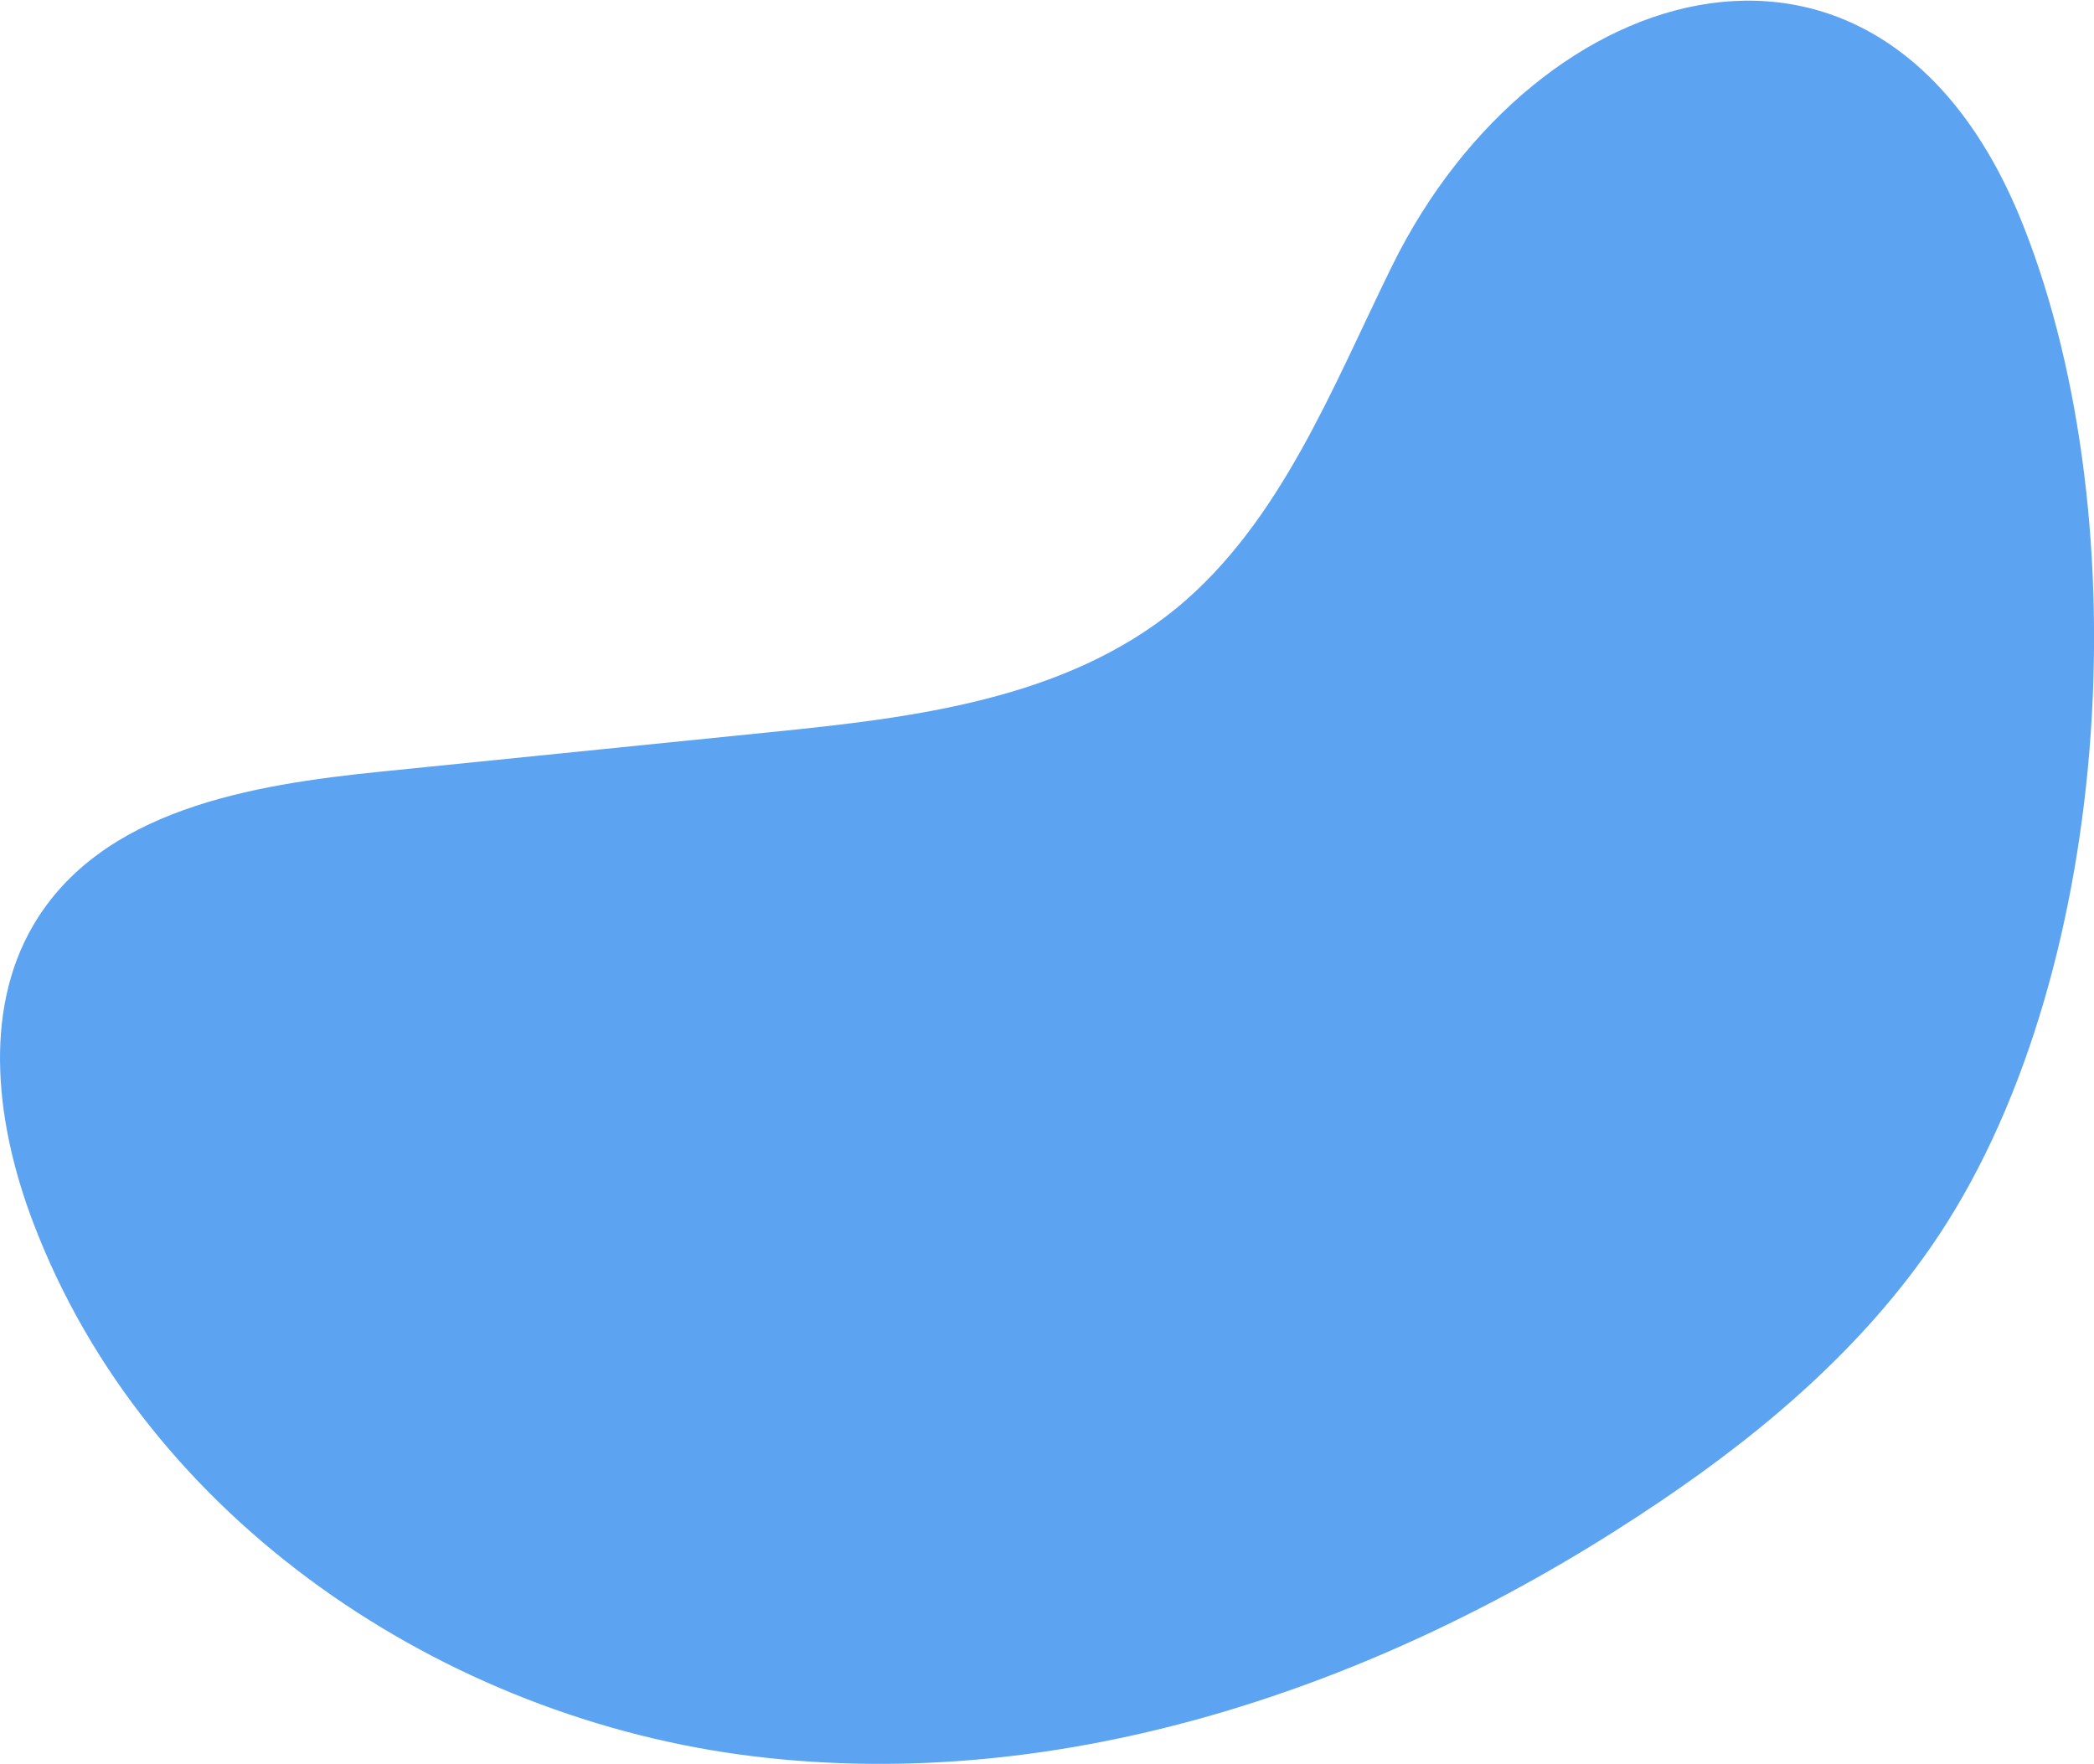 <svg xmlns="http://www.w3.org/2000/svg" viewBox="0 0 219.22 184.66"><defs><style>.cls-1{fill:#5ca3f2;}</style></defs><g id="Layer_2" data-name="Layer 2"><g id="Layer_1-2" data-name="Layer 1"><path class="cls-1" d="M202.15,130.54c-8,11.55-19,20.57-30.67,28.19-27.45,18-60.24,29.06-92.57,25.14S15.32,159.17,3.48,128c-3.81-10-5.4-21.92,0-31.13,7.08-12.09,22.74-14.71,36.4-16.09l40.77-4.13c15-1.51,30.81-3.4,42.54-13,10.89-9,16.25-23,22.55-35.82,15.16-30.77,51.51-41.1,66.09-4.18C224.14,54.75,221.2,103.1,202.15,130.54Z"/></g></g></svg>